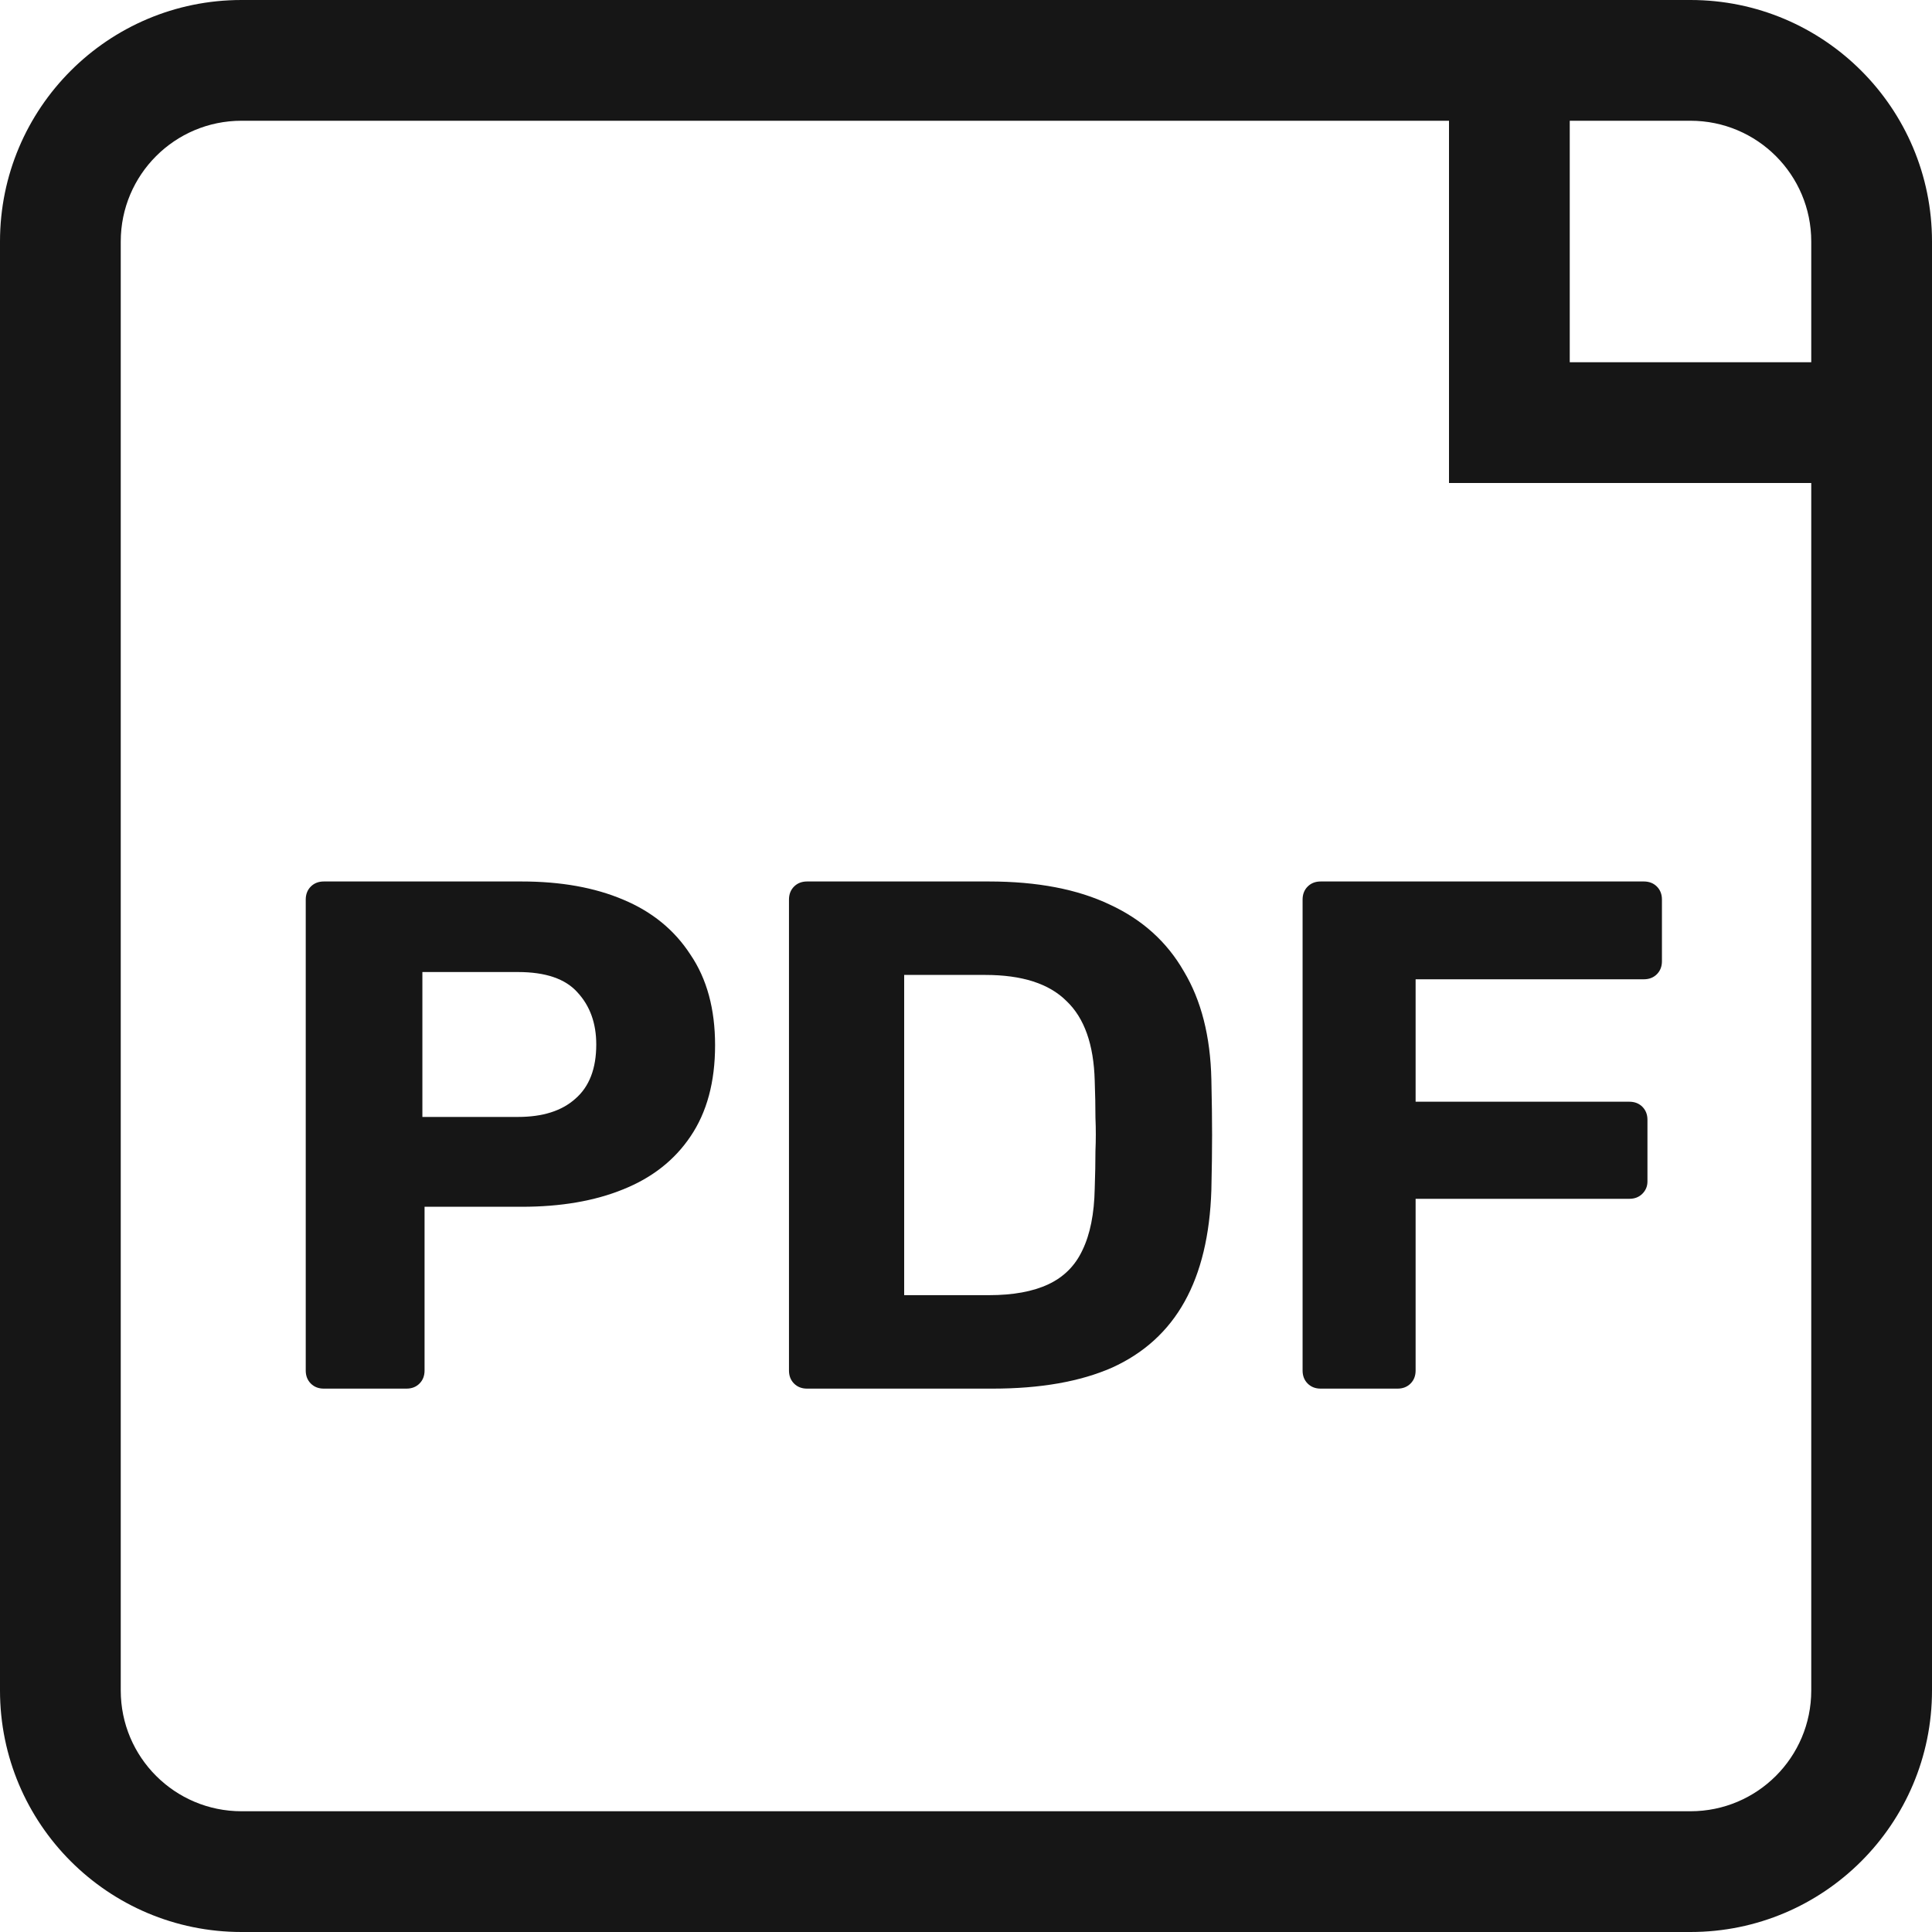 <svg width="32" height="32" viewBox="0 0 32 32" fill="none" xmlns="http://www.w3.org/2000/svg">
<path fill-rule="evenodd" clip-rule="evenodd" d="M5.364 23C5.276 23 5.204 22.972 5.148 22.916C5.092 22.86 5.064 22.788 5.064 22.7V14.9C5.064 14.812 5.092 14.74 5.148 14.684C5.204 14.628 5.276 14.6 5.364 14.6H8.64C9.288 14.6 9.848 14.7 10.32 14.9C10.8 15.1 11.172 15.404 11.436 15.812C11.708 16.212 11.844 16.712 11.844 17.312C11.844 17.92 11.708 18.424 11.436 18.824C11.172 19.216 10.8 19.508 10.32 19.7C9.848 19.892 9.288 19.988 8.64 19.988H7.032V22.7C7.032 22.788 7.004 22.86 6.948 22.916C6.892 22.972 6.82 23 6.732 23H5.364ZM6.996 18.5H8.58C8.988 18.5 9.304 18.4 9.528 18.2C9.76 18 9.876 17.7 9.876 17.3C9.876 16.948 9.772 16.66 9.564 16.436C9.364 16.212 9.036 16.1 8.58 16.1H6.996V18.5Z" fill="#161616"/>
<path fill-rule="evenodd" clip-rule="evenodd" d="M13.368 23C13.28 23 13.208 22.972 13.152 22.916C13.096 22.86 13.068 22.788 13.068 22.7V14.9C13.068 14.812 13.096 14.74 13.152 14.684C13.208 14.628 13.28 14.6 13.368 14.6H16.38C17.18 14.6 17.848 14.728 18.384 14.984C18.92 15.232 19.328 15.6 19.608 16.088C19.896 16.568 20.048 17.164 20.064 17.876C20.072 18.228 20.076 18.536 20.076 18.8C20.076 19.064 20.072 19.368 20.064 19.712C20.04 20.456 19.892 21.072 19.62 21.56C19.348 22.048 18.948 22.412 18.42 22.652C17.892 22.884 17.232 23 16.44 23H13.368ZM14.976 21.452H16.38C16.78 21.452 17.108 21.392 17.364 21.272C17.62 21.152 17.808 20.964 17.928 20.708C18.056 20.444 18.124 20.104 18.132 19.688C18.14 19.456 18.144 19.248 18.144 19.064C18.152 18.88 18.152 18.696 18.144 18.512C18.144 18.328 18.14 18.124 18.132 17.9C18.116 17.3 17.96 16.86 17.664 16.58C17.376 16.292 16.928 16.148 16.32 16.148H14.976V21.452Z" fill="#161616"/>
<path d="M21.659 22.916C21.715 22.972 21.787 23 21.875 23H23.147C23.235 23 23.307 22.972 23.363 22.916C23.419 22.86 23.447 22.788 23.447 22.7V19.856H26.987C27.075 19.856 27.147 19.828 27.203 19.772C27.259 19.716 27.287 19.648 27.287 19.568V18.548C27.287 18.46 27.259 18.388 27.203 18.332C27.147 18.276 27.075 18.248 26.987 18.248H23.447V16.22H27.227C27.315 16.22 27.387 16.192 27.443 16.136C27.499 16.08 27.527 16.008 27.527 15.92V14.9C27.527 14.812 27.499 14.74 27.443 14.684C27.387 14.628 27.315 14.6 27.227 14.6H21.875C21.787 14.6 21.715 14.628 21.659 14.684C21.603 14.74 21.575 14.812 21.575 14.9V22.7C21.575 22.788 21.603 22.86 21.659 22.916Z" fill="#161616"/>
<path fill-rule="evenodd" clip-rule="evenodd" d="M28 0H4C1.791 0 0 1.791 0 4V28C0 30.209 1.791 32 4 32H28C30.209 32 32 30.209 32 28V4C32 1.791 30.209 0 28 0ZM30 4V6H26V2H28C29.105 2 30 2.895 30 4ZM24 8H30V28C30 29.105 29.105 30 28 30H4C2.895 30 2 29.105 2 28V4C2 2.895 2.895 2 4 2H24V8Z" fill="#161616"/>
</svg>
